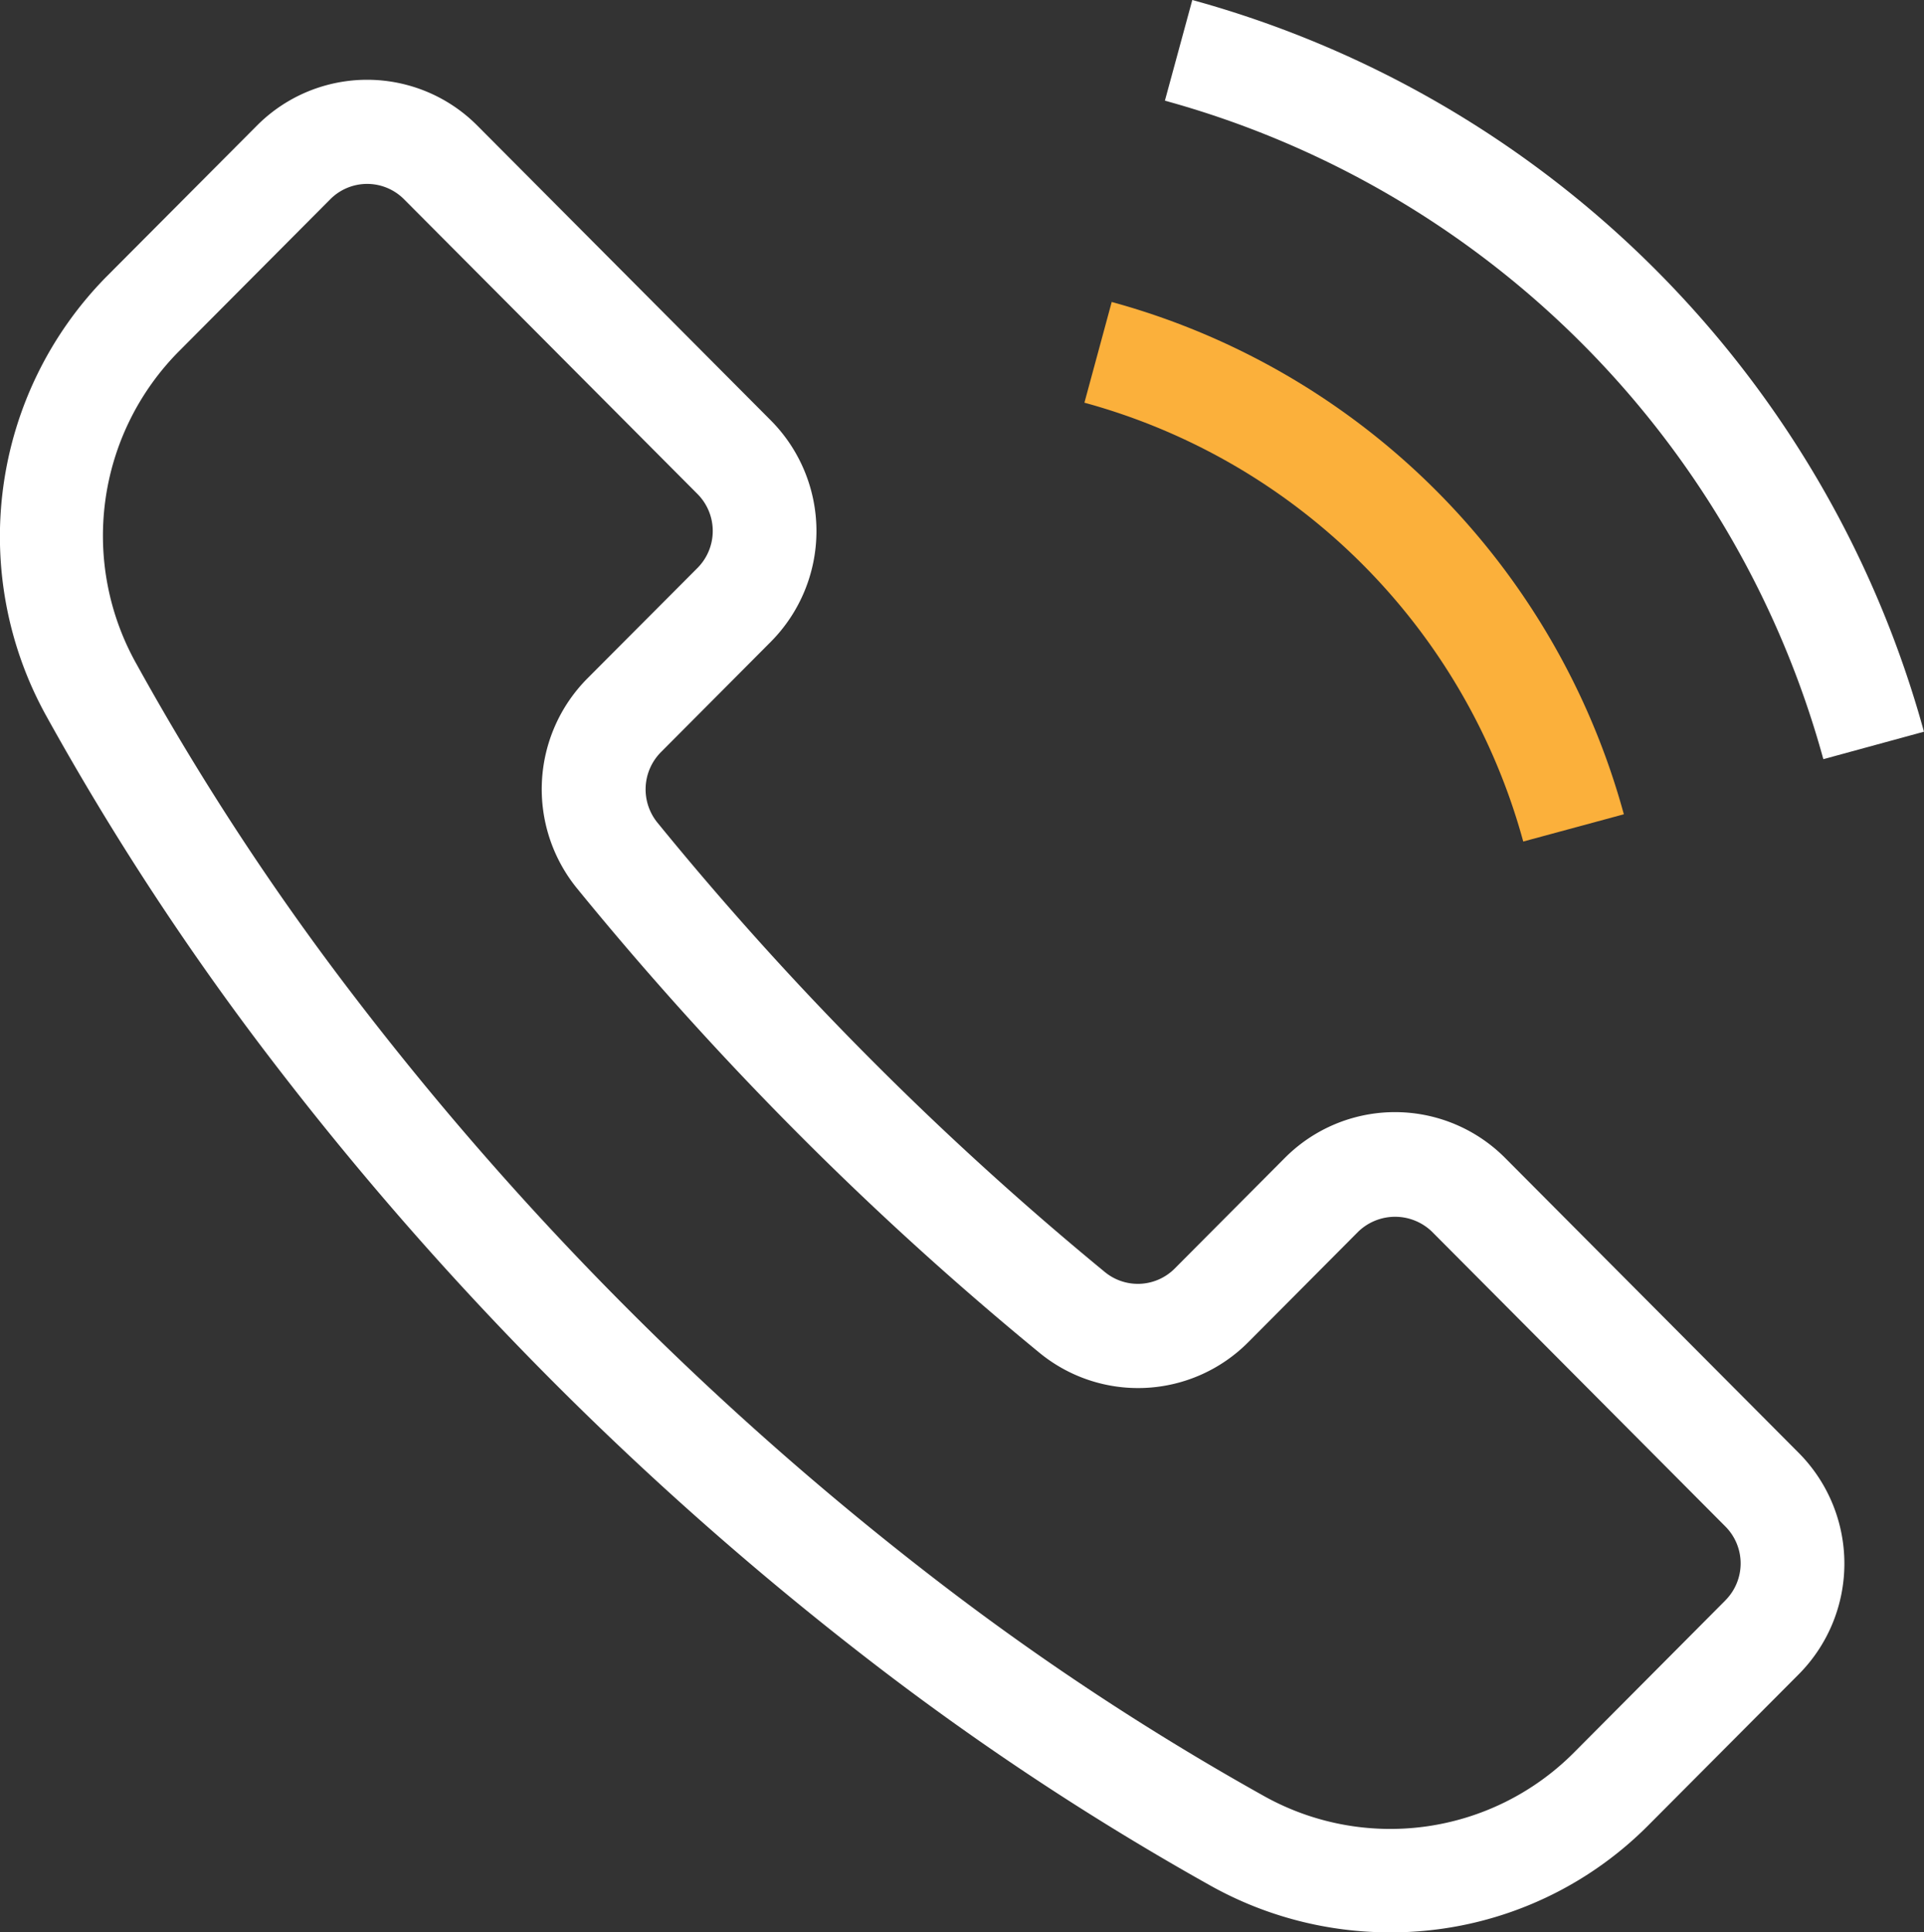 <svg xmlns="http://www.w3.org/2000/svg" width="37.005" height="37.158" viewBox="0 0 37.005 37.158"><rect x="0" y="0" width="37.005" height="37.158" fill="#333333" stroke="none"/><defs><style>.a{fill:#fff;}.b{fill:#fbb03b;}</style></defs><g transform="translate(-1634.872 -4077.347)"><g transform="translate(1634.872 4077.347)"><path class="a" d="M1669.469,4104.906l-5.649-5.674a2.988,2.988,0,0,0-4.236,0l-2.118,2.127a1,1,0,0,1-1.352.061,61.347,61.347,0,0,1-8.593-8.63,1.015,1.015,0,0,1,.06-1.358l2.118-2.127a3.02,3.02,0,0,0,0-4.254l-5.648-5.672a2.989,2.989,0,0,0-4.236,0l-2.913,2.924a7.119,7.119,0,0,0-1.148,8.415,53.524,53.524,0,0,0,4.341,6.629,62.8,62.8,0,0,0,11.483,11.533,53.3,53.3,0,0,0,6.6,4.36,7.076,7.076,0,0,0,3.426.885,6.978,6.978,0,0,0,4.951-2.039l2.913-2.924A3.02,3.02,0,0,0,1669.469,4104.906Zm-1.412,2.835-2.911,2.925a4.983,4.983,0,0,1-6,.817,51.373,51.373,0,0,1-6.353-4.2,60.8,60.8,0,0,1-11.111-11.16,51.219,51.219,0,0,1-4.179-6.378,5.036,5.036,0,0,1,.812-6.026l2.912-2.925a1,1,0,0,1,1.413,0l5.649,5.673a1.008,1.008,0,0,1,0,1.418l-2.12,2.127a3.021,3.021,0,0,0-.193,4.044c1.305,1.6,2.724,3.179,4.218,4.68a62.585,62.585,0,0,0,4.659,4.234,2.988,2.988,0,0,0,4.027-.194l2.118-2.128a1.021,1.021,0,0,1,1.413,0l5.647,5.673A1.006,1.006,0,0,1,1668.056,4107.741Z" transform="translate(-1634.872 -4076.965)"/><g transform="translate(22.406)"><path class="a" d="M1664.471,4091.946a18.1,18.1,0,0,0-12.664-12.663l.527-1.936a20.115,20.115,0,0,1,14.072,14.071Z" transform="translate(-1651.808 -4077.347)"/></g><g transform="translate(20.857 5.806)"><path class="b" d="M1659.06,4092.082a12.035,12.035,0,0,0-8.44-8.439l.525-1.937a14.05,14.05,0,0,1,9.85,9.852Z" transform="translate(-1650.62 -4081.705)"/></g></g></g></svg>